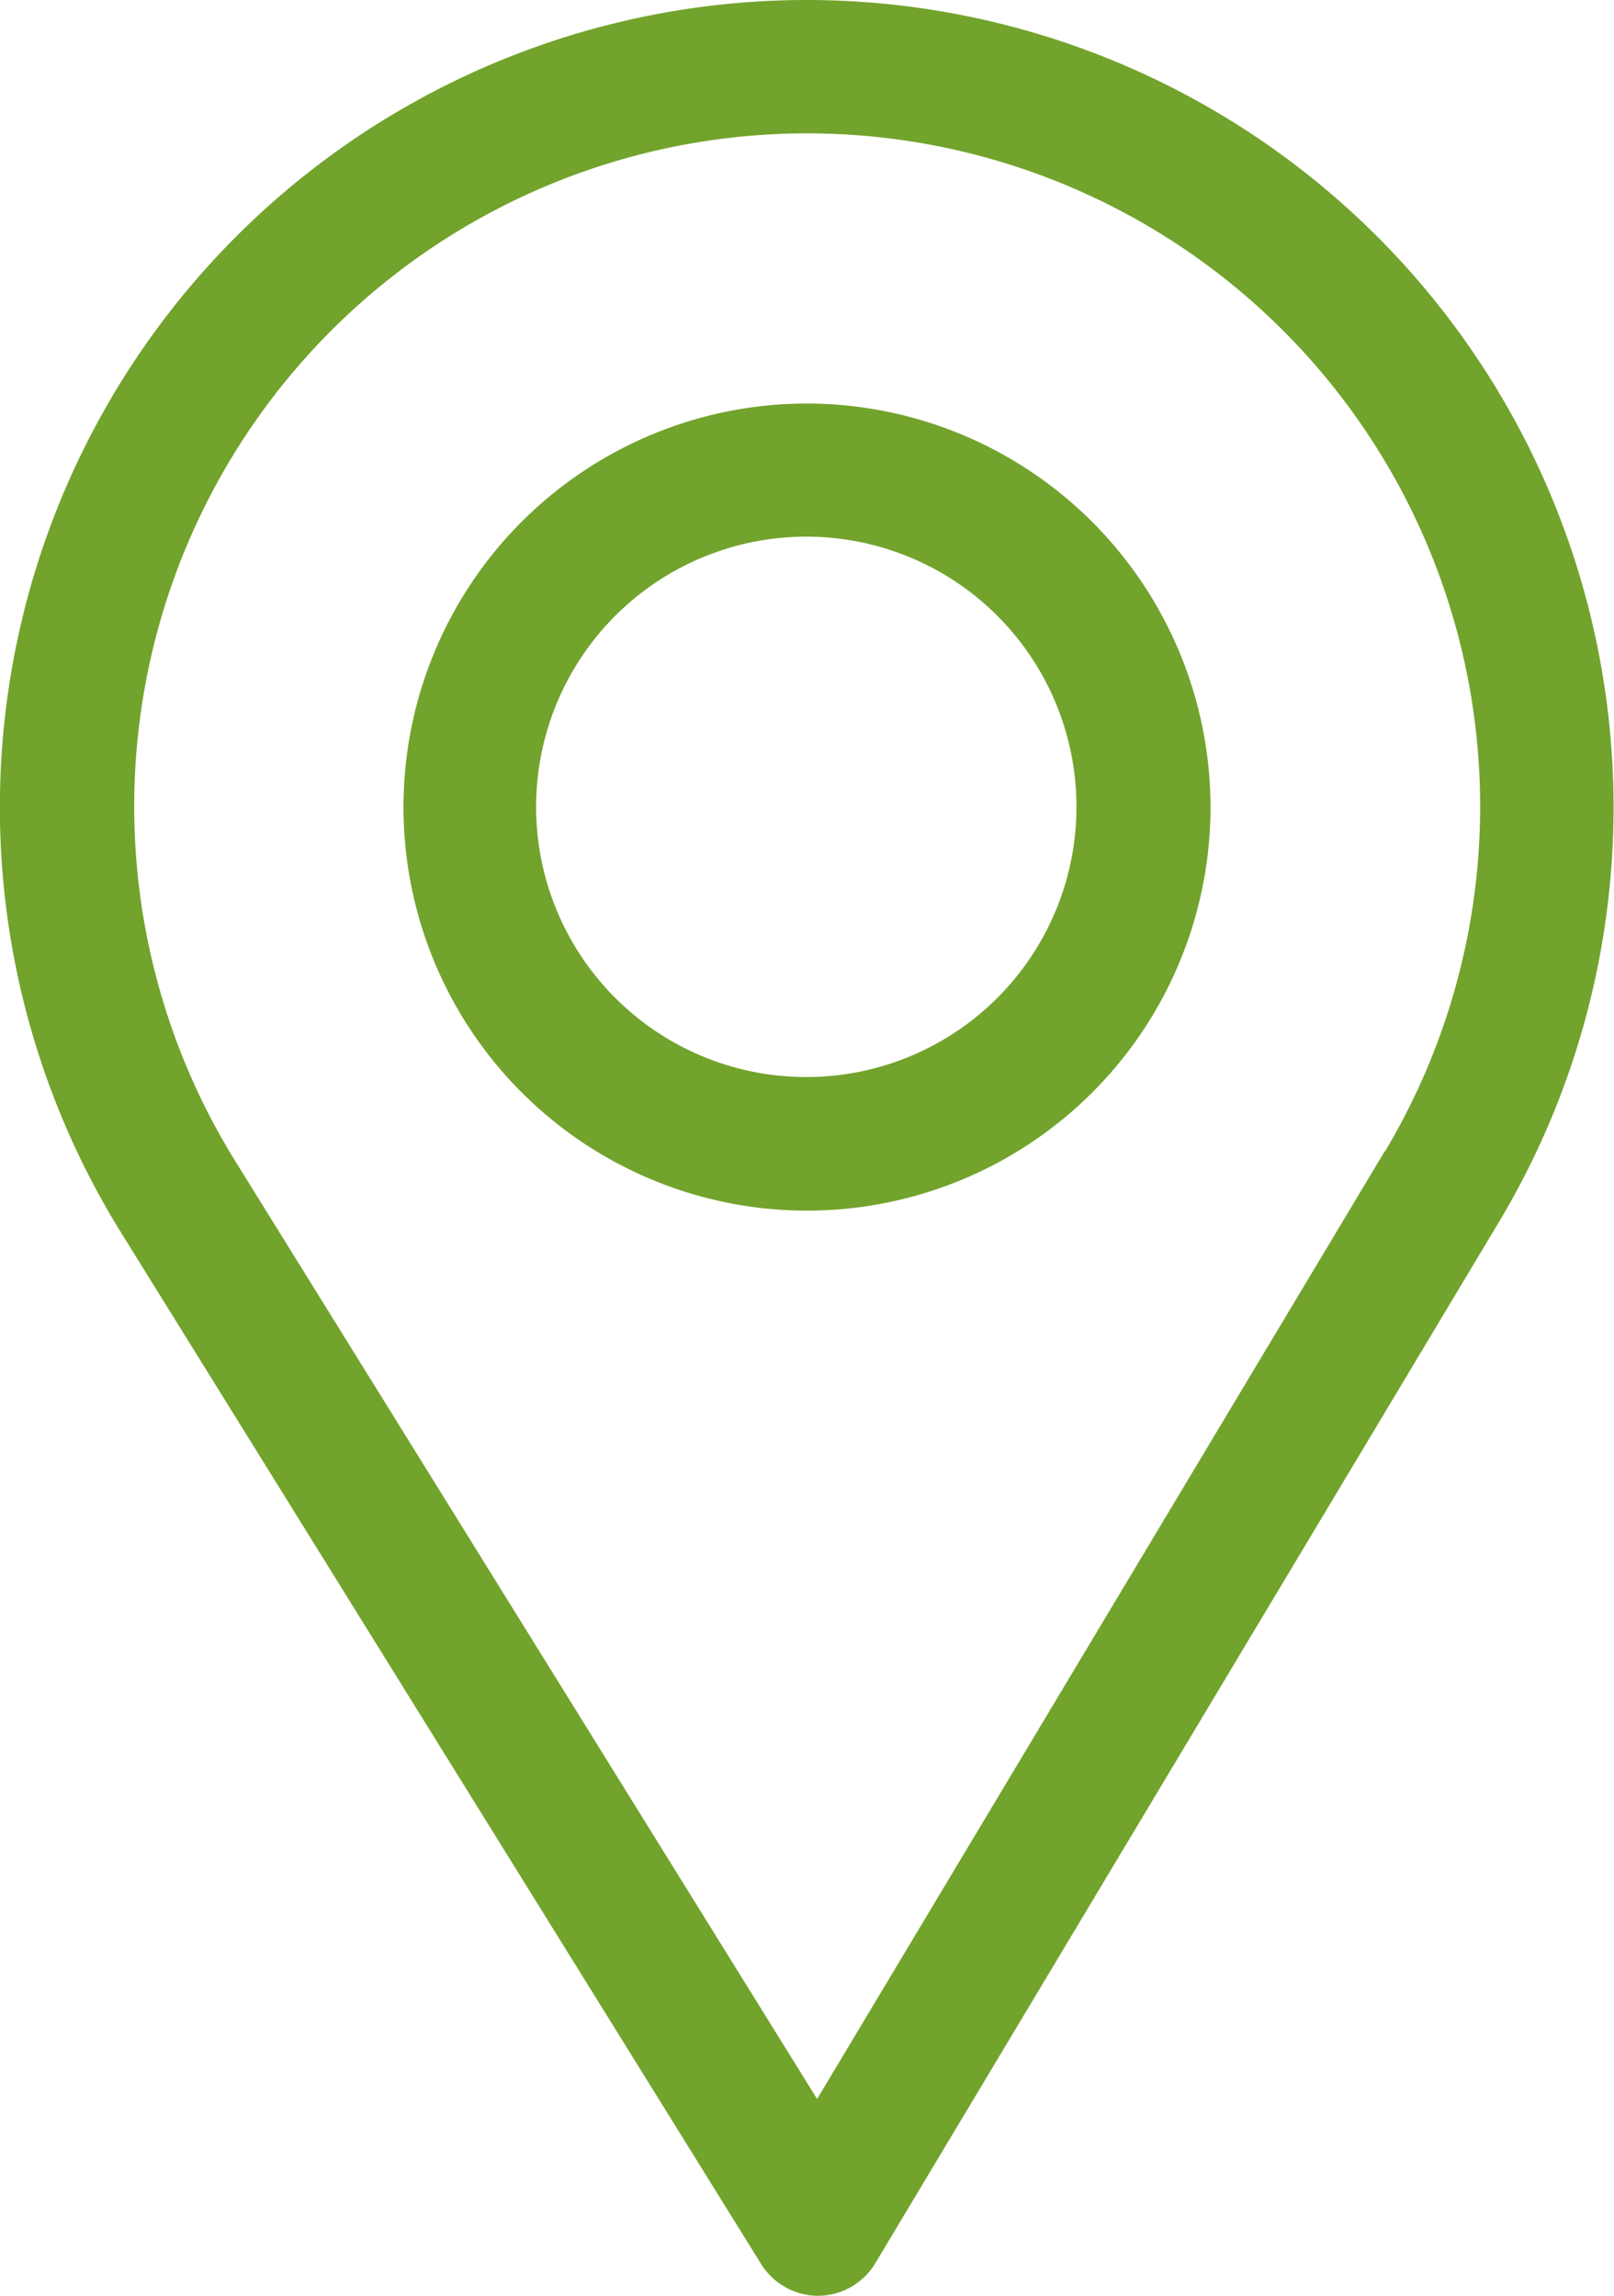 <svg xmlns="http://www.w3.org/2000/svg" width="13.74" height="19.542" viewBox="0 0 13.74 19.542"><defs><style>.a{fill:#72a32c;}</style></defs><g transform="translate(-76)"><g transform="translate(76)"><path class="a" d="M82.87,0a6.871,6.871,0,0,0-5.845,10.483l5.454,8.788a.573.573,0,0,0,.486.271h0a.572.572,0,0,0,.487-.278l5.315-8.873A6.872,6.872,0,0,0,82.87,0Zm4.918,9.8-4.832,8.067L78,9.879a5.729,5.729,0,1,1,9.79-.077Z" transform="translate(-76)"></path></g><g transform="translate(79.435 3.435)"><path class="a" d="M169.435,90a3.435,3.435,0,1,0,3.435,3.435A3.439,3.439,0,0,0,169.435,90Zm0,5.733a2.3,2.3,0,1,1,2.294-2.3A2.3,2.3,0,0,1,169.435,95.733Z" transform="translate(-166 -90)"></path></g></g></svg>